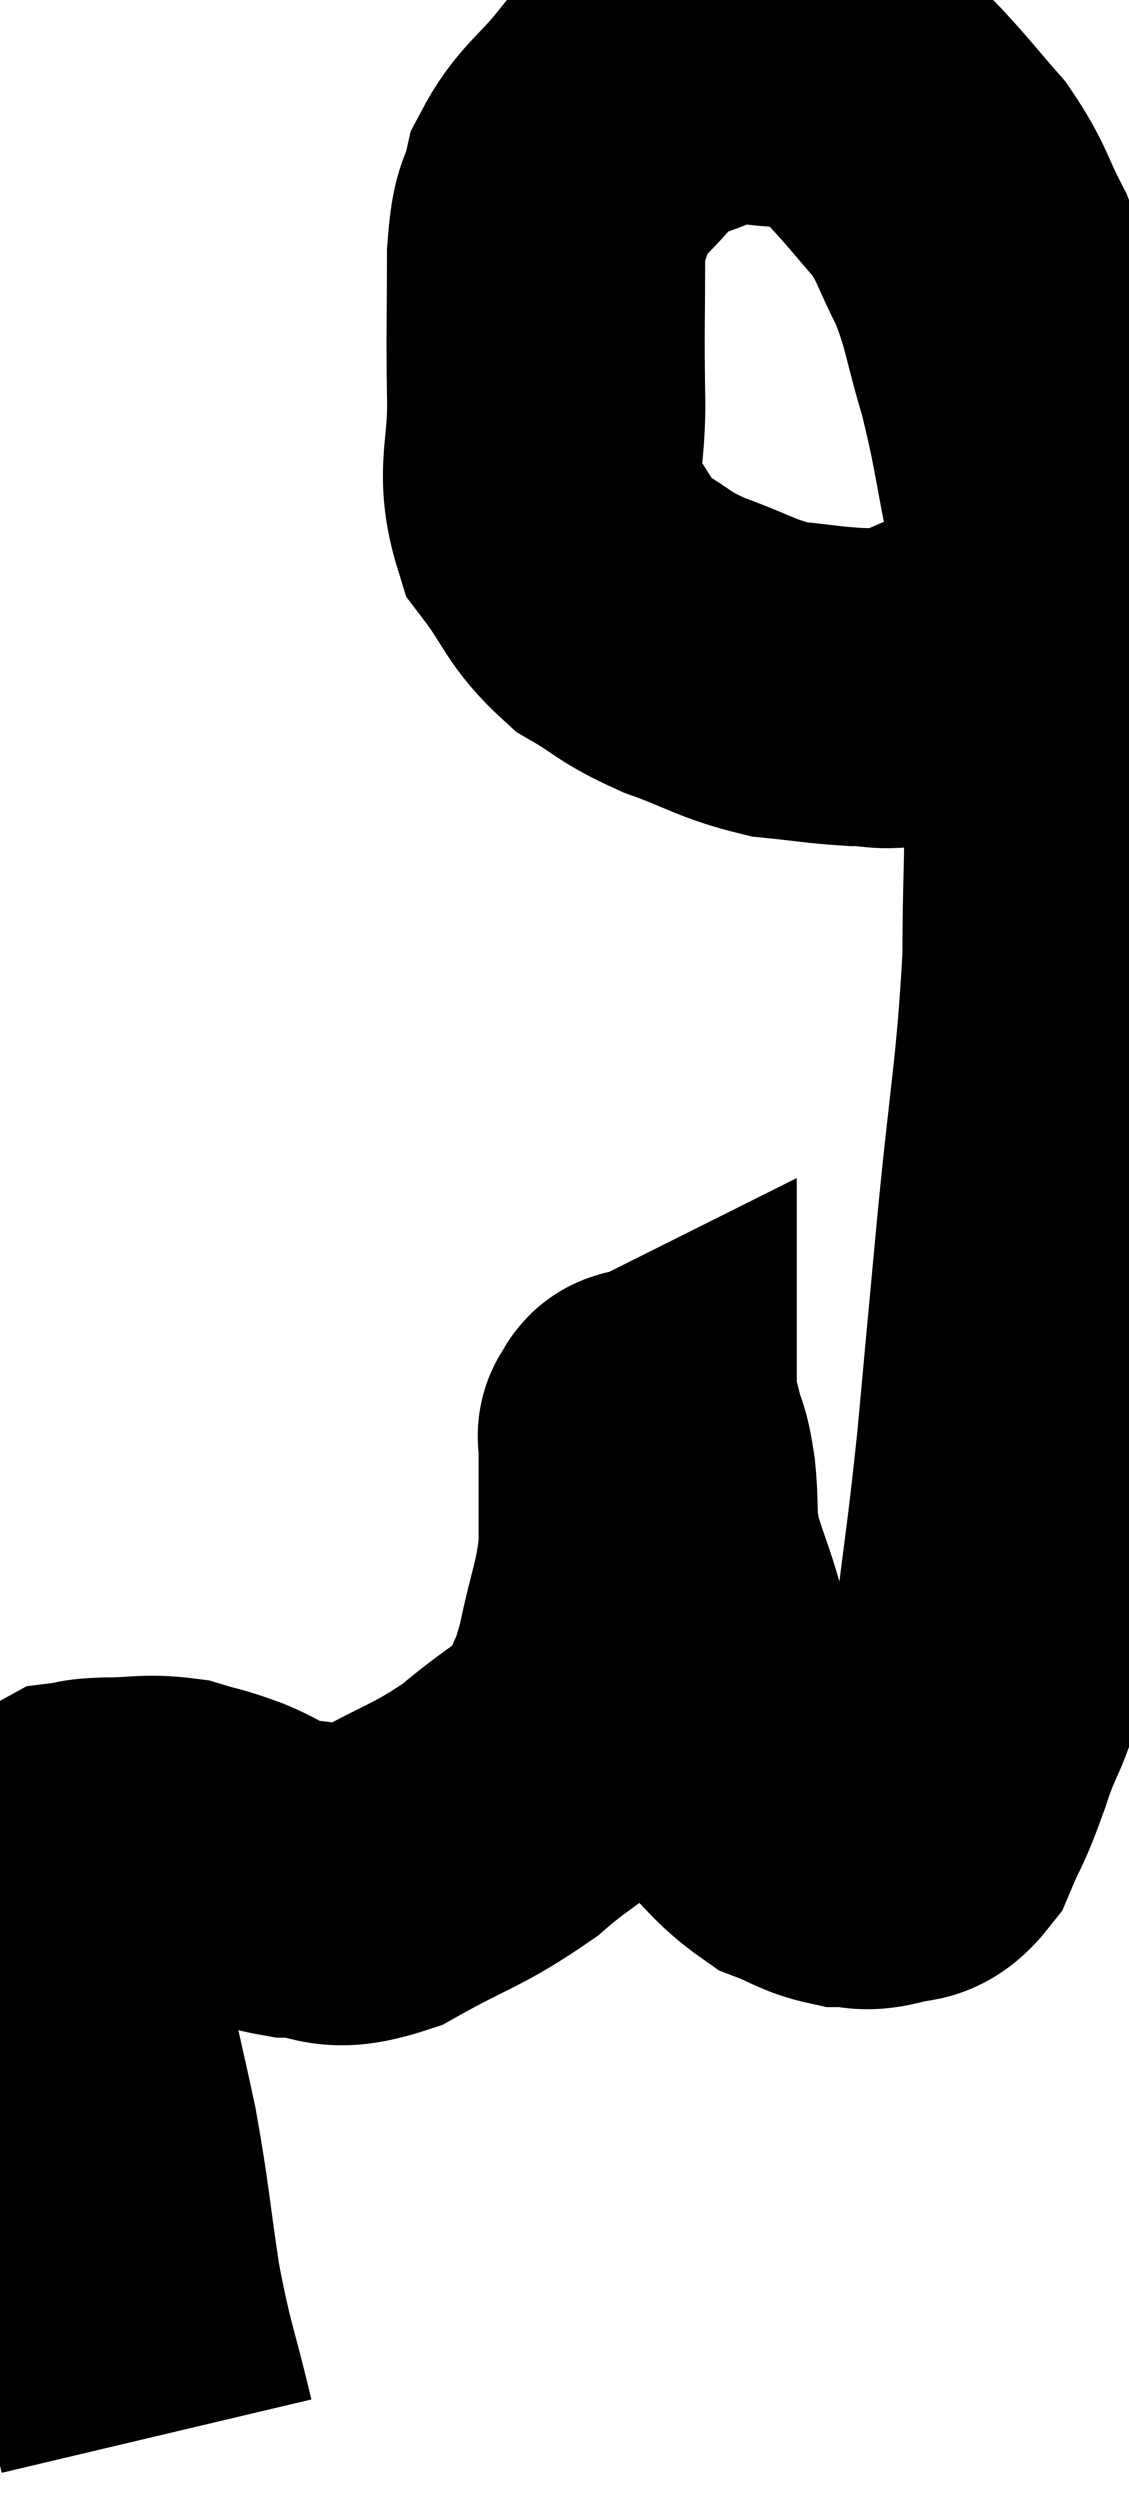 <svg xmlns="http://www.w3.org/2000/svg" viewBox="9.84 5.887 17.74 39.273" width="17.74" height="39.273"><path d="M 12.3 44.16 C 12.03 43.02, 11.985 43.05, 11.76 41.88 C 11.58 40.68, 11.595 40.575, 11.4 39.48 C 11.19 38.49, 11.115 38.25, 10.98 37.5 C 10.92 36.99, 10.89 36.96, 10.86 36.48 C 10.86 36.03, 10.86 35.85, 10.86 35.58 C 10.86 35.49, 10.86 35.52, 10.86 35.4 C 10.86 35.25, 10.815 35.25, 10.86 35.1 C 10.95 34.95, 10.875 34.89, 11.04 34.8 C 11.28 34.77, 11.13 34.755, 11.52 34.74 C 12.06 34.74, 12.135 34.68, 12.6 34.74 C 12.99 34.86, 12.93 34.815, 13.38 34.98 C 13.89 35.19, 13.8 35.295, 14.4 35.4 C 15.09 35.4, 14.955 35.67, 15.78 35.4 C 16.74 34.86, 16.875 34.89, 17.7 34.32 C 18.39 33.72, 18.63 33.705, 19.08 33.12 C 19.29 32.55, 19.305 32.7, 19.5 31.98 C 19.68 31.11, 19.77 31.02, 19.86 30.24 C 19.86 29.55, 19.86 29.31, 19.86 28.86 C 19.86 28.65, 19.86 28.545, 19.86 28.44 C 19.86 28.44, 19.83 28.455, 19.86 28.44 C 19.92 28.41, 19.905 28.215, 19.98 28.38 C 20.07 28.74, 20.085 28.605, 20.16 29.1 C 20.22 29.73, 20.145 29.715, 20.28 30.36 C 20.49 31.02, 20.505 30.975, 20.7 31.68 C 20.88 32.43, 20.91 32.685, 21.06 33.18 C 21.18 33.42, 20.985 33.3, 21.3 33.66 C 21.81 34.14, 21.87 34.305, 22.32 34.62 C 22.71 34.77, 22.755 34.845, 23.1 34.92 C 23.4 34.92, 23.385 34.995, 23.7 34.92 C 24.03 34.77, 24.075 34.98, 24.36 34.62 C 24.6 34.05, 24.57 34.23, 24.84 33.48 C 25.14 32.55, 25.2 32.835, 25.44 31.62 C 25.62 30.12, 25.635 30.18, 25.8 28.62 C 25.95 27, 25.92 27.3, 26.1 25.38 C 26.31 23.16, 26.415 22.83, 26.52 20.94 C 26.52 19.38, 26.58 19.53, 26.52 17.82 C 26.4 15.96, 26.46 15.615, 26.28 14.1 C 26.04 12.93, 26.055 12.795, 25.8 11.76 C 25.53 10.86, 25.56 10.725, 25.26 9.96 C 24.93 9.33, 24.975 9.255, 24.6 8.7 C 24.18 8.22, 24.135 8.145, 23.76 7.74 C 23.43 7.41, 23.355 7.275, 23.1 7.08 C 22.92 7.02, 22.935 6.99, 22.74 6.96 C 22.53 6.96, 22.77 6.96, 22.32 6.96 C 21.63 6.96, 21.615 6.795, 20.94 6.96 C 20.28 7.29, 20.19 7.155, 19.62 7.62 C 19.14 8.22, 18.96 8.25, 18.66 8.82 C 18.54 9.36, 18.48 9.09, 18.42 9.9 C 18.42 10.98, 18.405 11.01, 18.42 12.06 C 18.45 13.08, 18.225 13.275, 18.48 14.1 C 18.96 14.73, 18.915 14.88, 19.44 15.36 C 20.01 15.69, 19.92 15.72, 20.58 16.02 C 21.33 16.29, 21.405 16.395, 22.08 16.56 C 22.68 16.62, 22.785 16.65, 23.28 16.68 C 23.67 16.68, 23.7 16.755, 24.06 16.68 C 24.39 16.53, 24.435 16.5, 24.72 16.38 C 24.96 16.29, 24.96 16.245, 25.2 16.2 C 25.44 16.2, 25.515 16.2, 25.68 16.2 C 25.77 16.2, 25.74 16.2, 25.86 16.2 C 26.01 16.2, 26.055 16.2, 26.16 16.2 C 26.22 16.2, 26.175 16.2, 26.28 16.2 C 26.43 16.2, 26.505 16.2, 26.58 16.2 L 26.58 16.2" fill="none" stroke="black" stroke-width="5"></path></svg>